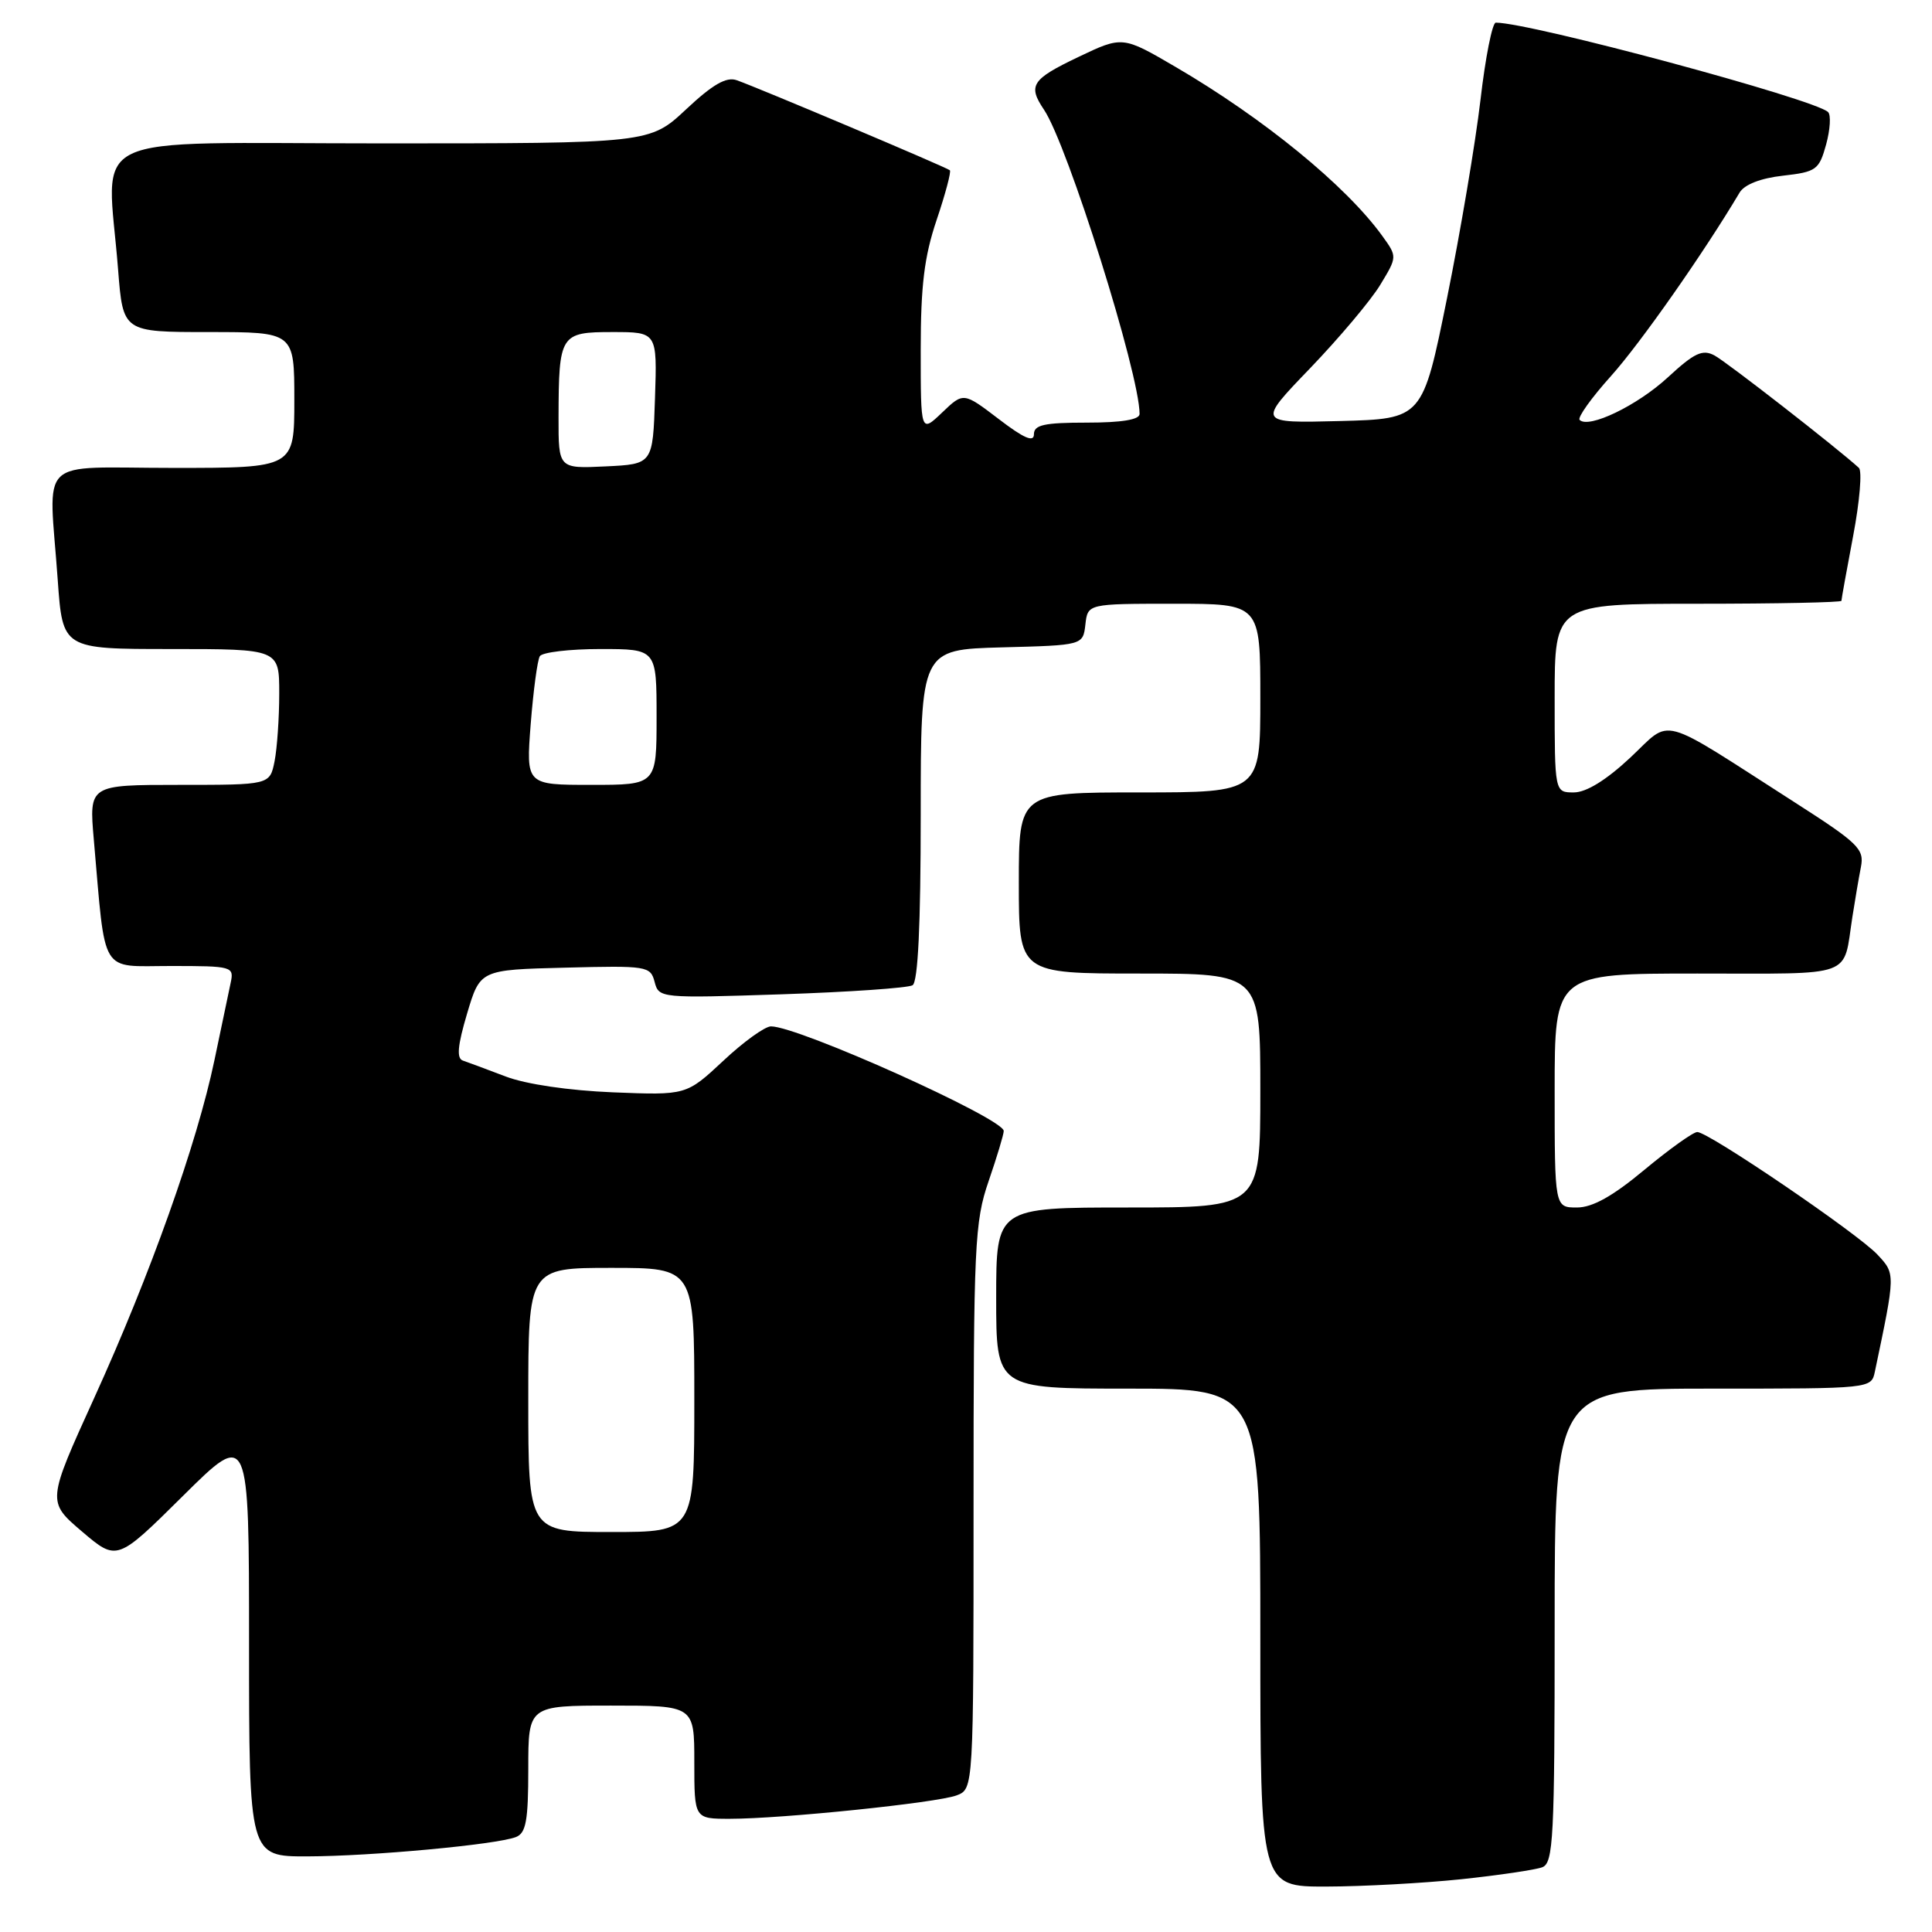 <?xml version="1.0" encoding="UTF-8" standalone="no"?>
<!DOCTYPE svg PUBLIC "-//W3C//DTD SVG 1.1//EN" "http://www.w3.org/Graphics/SVG/1.1/DTD/svg11.dtd" >
<svg xmlns="http://www.w3.org/2000/svg" xmlns:xlink="http://www.w3.org/1999/xlink" version="1.1" viewBox="0 0 256 256">
 <g >
 <path fill="currentColor"
d=" M 193.61 249.01 C 198.62 248.48 203.46 247.76 204.36 247.42 C 205.83 246.85 206.00 243.58 206.00 215.39 C 206.00 184.00 206.00 184.00 226.98 184.00 C 247.93 184.00 247.96 184.00 248.43 181.75 C 251.17 168.72 251.17 168.81 248.77 166.24 C 246.17 163.45 226.40 150.00 224.90 150.00 C 224.36 150.00 221.21 152.25 217.90 155.00 C 213.69 158.51 211.02 160.00 208.95 160.00 C 206.00 160.00 206.00 160.00 206.00 144.50 C 206.00 129.00 206.00 129.00 224.93 129.00 C 246.02 129.00 244.18 129.67 245.45 121.50 C 245.79 119.30 246.30 116.32 246.58 114.89 C 247.05 112.50 246.27 111.74 237.80 106.31 C 219.42 94.53 221.64 95.13 216.01 100.40 C 212.83 103.37 210.19 105.00 208.54 105.00 C 206.00 105.00 206.00 105.00 206.00 92.50 C 206.00 80.00 206.00 80.00 225.00 80.00 C 235.45 80.00 244.00 79.82 244.00 79.61 C 244.00 79.40 244.70 75.51 245.56 70.97 C 246.42 66.44 246.76 62.39 246.31 61.99 C 243.43 59.36 228.77 47.94 227.18 47.10 C 225.59 46.25 224.52 46.75 221.00 50.00 C 216.95 53.74 210.51 56.84 209.31 55.64 C 209.00 55.33 210.87 52.71 213.47 49.82 C 217.35 45.50 225.79 33.46 230.51 25.51 C 231.15 24.45 233.29 23.61 236.25 23.28 C 240.67 22.78 241.04 22.51 241.97 19.15 C 242.51 17.18 242.63 15.24 242.23 14.85 C 240.48 13.14 202.80 3.00 198.20 3.00 C 197.74 3.00 196.82 7.61 196.17 13.25 C 195.51 18.89 193.52 30.70 191.74 39.50 C 188.50 55.50 188.50 55.50 177.55 55.79 C 166.59 56.07 166.59 56.07 173.60 48.79 C 177.45 44.78 181.63 39.82 182.88 37.76 C 185.15 34.02 185.15 34.02 183.16 31.26 C 178.35 24.60 167.43 15.68 155.79 8.88 C 148.74 4.76 148.74 4.76 142.87 7.56 C 136.70 10.51 136.17 11.32 138.33 14.53 C 141.46 19.16 151.00 49.52 151.00 54.85 C 151.00 55.61 148.62 56.00 144.00 56.00 C 138.35 56.00 137.00 56.30 137.00 57.55 C 137.00 58.65 135.67 58.08 132.33 55.52 C 127.66 51.96 127.66 51.96 124.83 54.67 C 122.00 57.37 122.00 57.37 122.00 46.38 C 122.00 37.84 122.47 34.00 124.11 29.14 C 125.27 25.70 126.06 22.74 125.86 22.56 C 125.45 22.18 100.48 11.63 97.62 10.63 C 96.25 10.14 94.44 11.18 90.92 14.48 C 86.09 19.00 86.09 19.00 50.54 19.00 C 10.25 19.00 14.20 17.10 15.65 35.75 C 16.30 44.00 16.30 44.00 27.65 44.00 C 39.00 44.00 39.00 44.00 39.00 53.00 C 39.00 62.00 39.00 62.00 23.00 62.00 C 4.60 62.00 6.47 60.19 7.65 76.85 C 8.30 86.00 8.30 86.00 22.65 86.00 C 37.00 86.00 37.00 86.00 37.00 91.88 C 37.00 95.11 36.72 99.16 36.38 100.88 C 35.75 104.00 35.75 104.00 23.77 104.00 C 11.80 104.00 11.80 104.00 12.43 111.25 C 14.03 129.48 13.13 128.00 22.61 128.00 C 30.83 128.00 31.03 128.06 30.56 130.25 C 30.29 131.49 29.33 136.10 28.41 140.50 C 26.10 151.53 19.92 168.89 12.48 185.24 C 6.23 198.98 6.23 198.98 10.86 202.93 C 15.50 206.88 15.50 206.88 24.25 198.21 C 33.00 189.54 33.00 189.54 33.00 217.77 C 33.00 246.00 33.00 246.00 40.75 245.98 C 49.18 245.96 65.73 244.43 68.36 243.42 C 69.70 242.90 70.00 241.25 70.00 234.39 C 70.00 226.00 70.00 226.00 81.00 226.00 C 92.00 226.00 92.00 226.00 92.00 233.50 C 92.00 241.00 92.00 241.00 96.70 241.00 C 103.63 241.00 124.15 238.88 126.75 237.90 C 129.00 237.05 129.00 237.05 129.00 199.68 C 129.00 164.92 129.14 161.91 131.00 156.50 C 132.10 153.30 133.00 150.31 133.00 149.86 C 133.00 148.22 105.81 136.00 102.16 136.00 C 101.36 136.00 98.51 138.05 95.83 140.57 C 90.94 145.13 90.94 145.13 81.22 144.74 C 75.38 144.50 69.70 143.67 67.00 142.64 C 64.53 141.70 61.98 140.75 61.33 140.53 C 60.48 140.24 60.63 138.55 61.89 134.31 C 63.62 128.50 63.62 128.50 74.89 128.22 C 85.75 127.94 86.19 128.01 86.74 130.11 C 87.30 132.26 87.50 132.28 103.58 131.75 C 112.53 131.45 120.33 130.91 120.92 130.55 C 121.64 130.11 122.00 122.52 122.00 107.97 C 122.00 86.07 122.00 86.07 132.75 85.78 C 143.50 85.50 143.50 85.50 143.82 82.75 C 144.13 80.00 144.13 80.00 155.57 80.00 C 167.00 80.00 167.00 80.00 167.00 92.50 C 167.00 105.00 167.00 105.00 151.00 105.00 C 135.00 105.00 135.00 105.00 135.00 117.00 C 135.00 129.00 135.00 129.00 151.00 129.00 C 167.00 129.00 167.00 129.00 167.00 144.50 C 167.00 160.00 167.00 160.00 149.50 160.00 C 132.00 160.00 132.00 160.00 132.00 172.00 C 132.00 184.00 132.00 184.00 149.50 184.00 C 167.00 184.00 167.00 184.00 167.00 217.00 C 167.00 250.00 167.00 250.00 175.75 249.98 C 180.56 249.97 188.60 249.53 193.61 249.01 Z  M 70.00 185.50 C 70.00 168.00 70.00 168.00 81.00 168.00 C 92.00 168.00 92.00 168.00 92.00 185.50 C 92.00 203.00 92.00 203.00 81.00 203.00 C 70.00 203.00 70.00 203.00 70.00 185.50 Z  M 70.32 95.95 C 70.67 91.52 71.21 87.47 71.53 86.95 C 71.85 86.43 75.47 86.00 79.56 86.00 C 87.00 86.00 87.00 86.00 87.00 95.00 C 87.00 104.00 87.00 104.00 78.35 104.00 C 69.70 104.00 69.70 104.00 70.32 95.95 Z  M 74.01 55.30 C 74.04 44.30 74.23 44.00 81.16 44.00 C 87.08 44.00 87.08 44.00 86.79 52.75 C 86.50 61.50 86.50 61.50 80.25 61.80 C 74.00 62.10 74.00 62.10 74.01 55.30 Z "/>
</g>
</svg>
